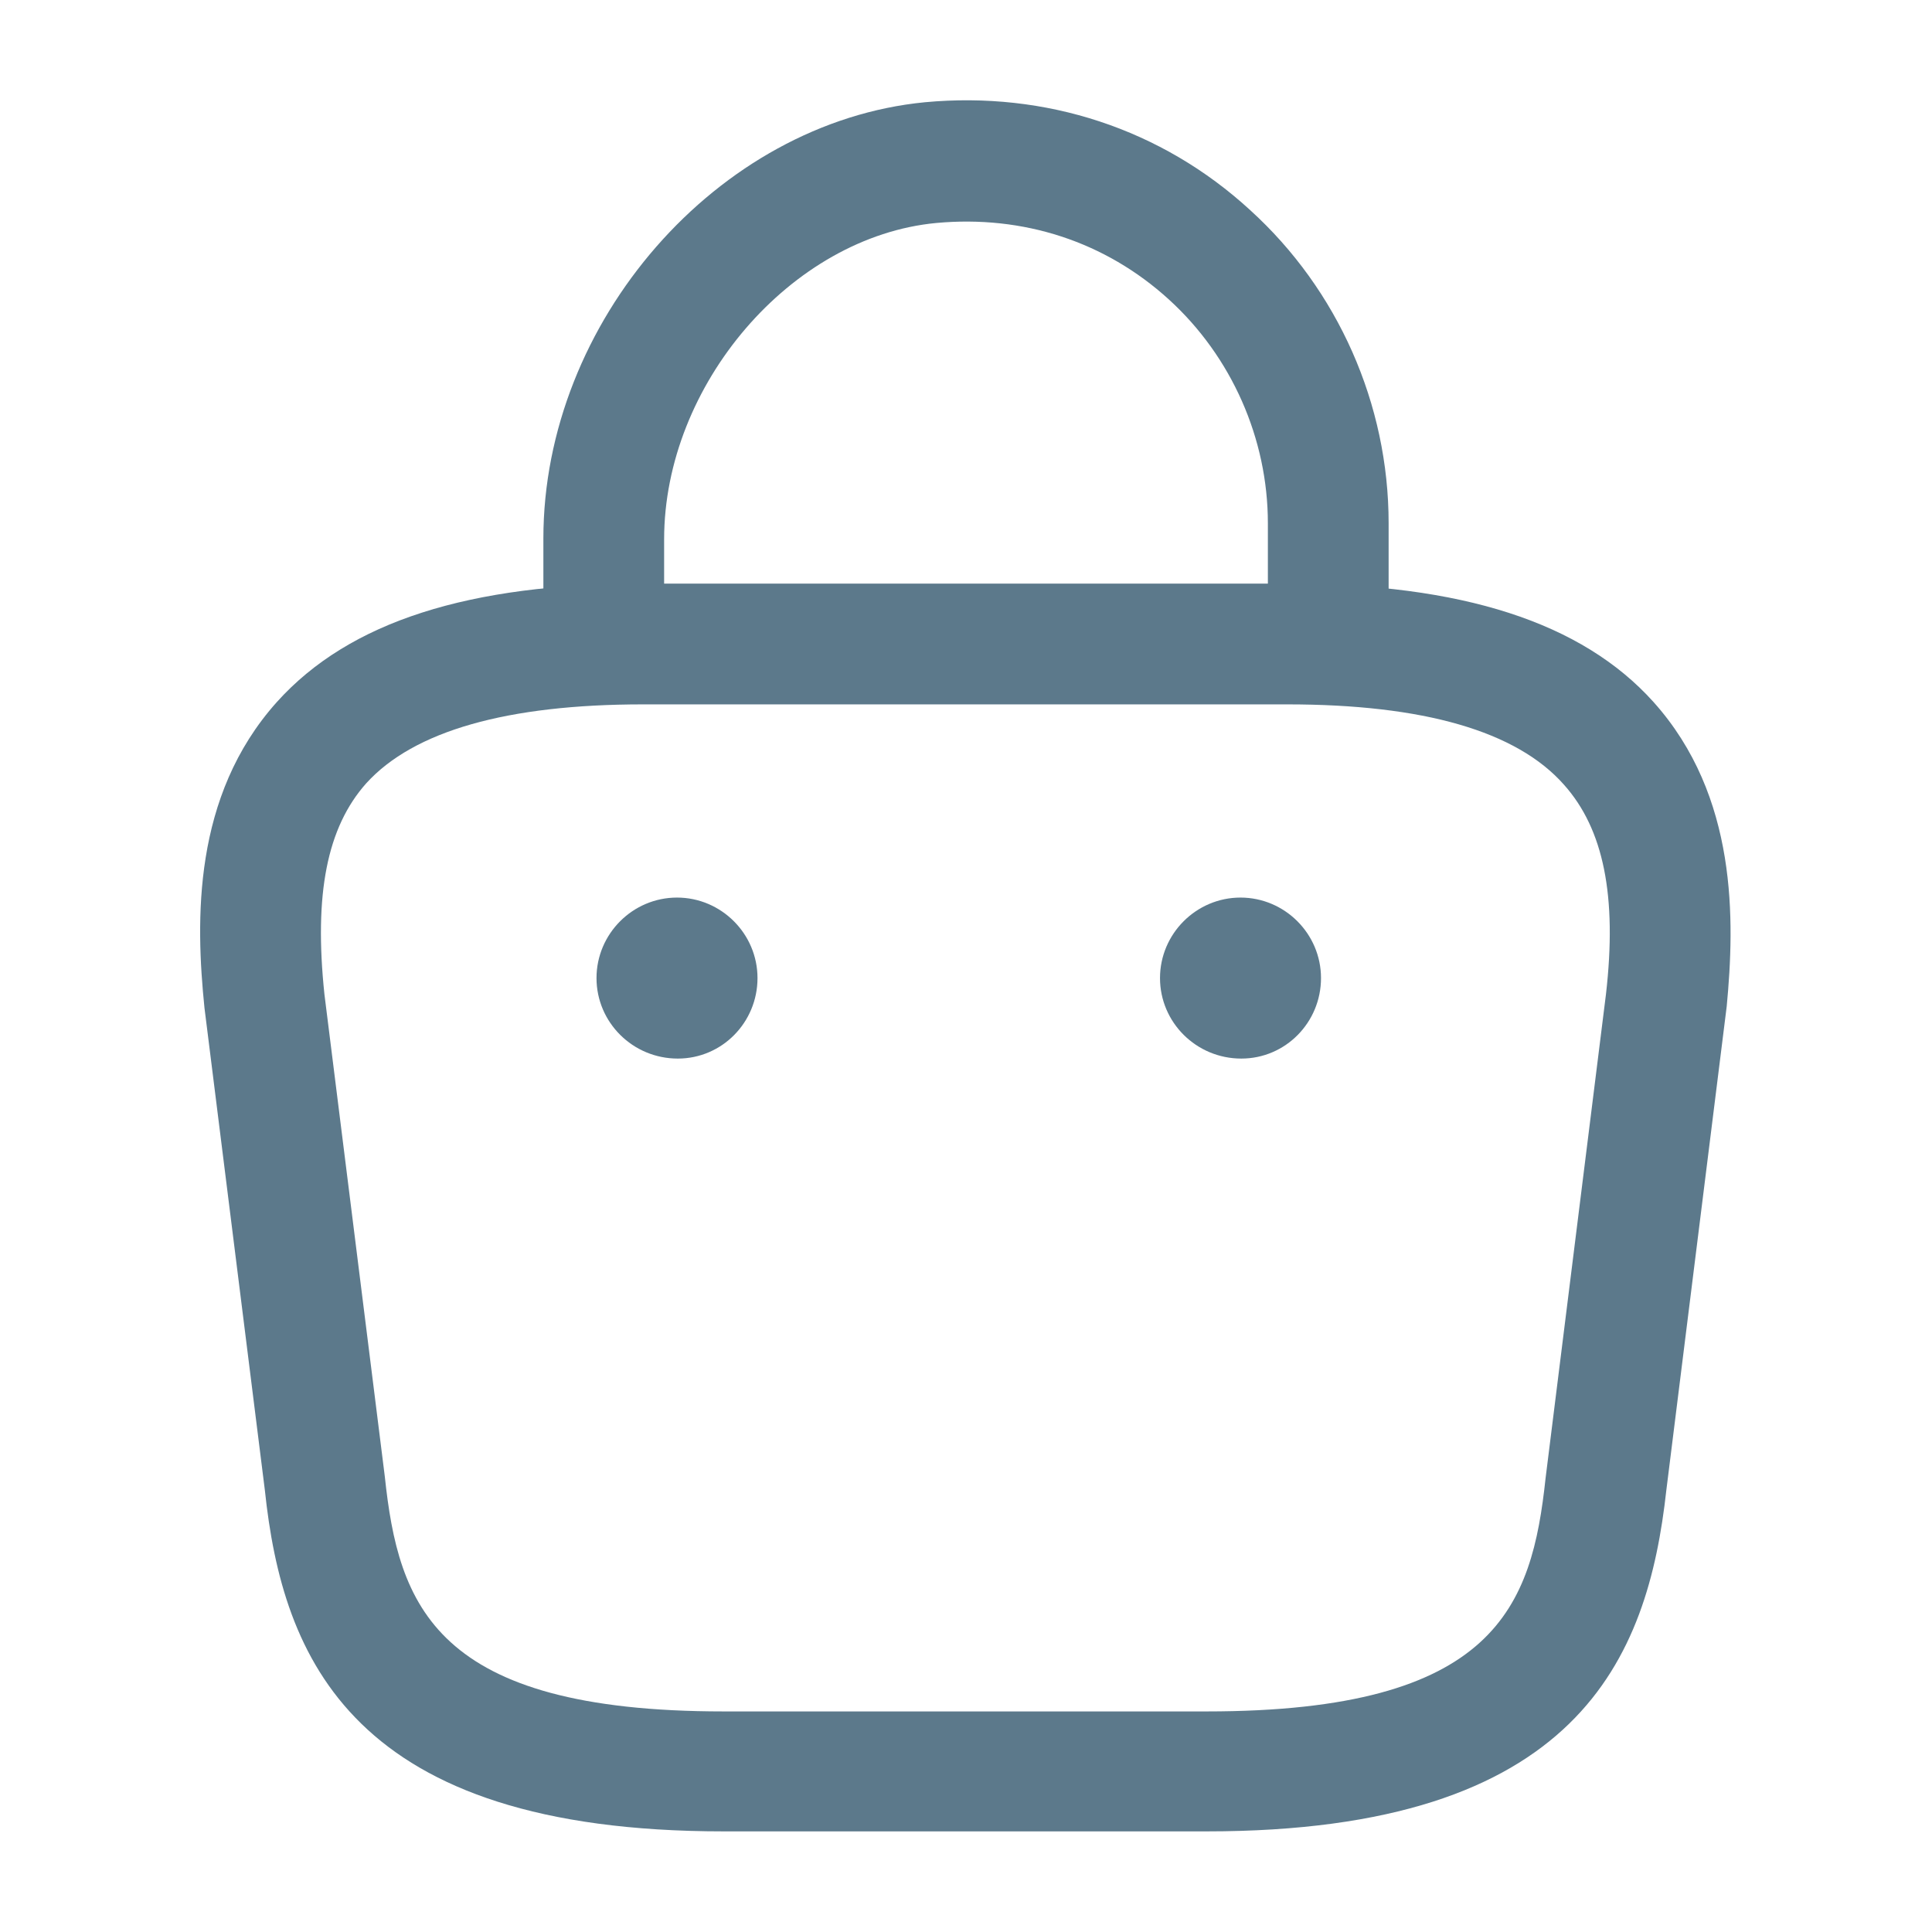 <svg width="24" height="24" viewBox="0 0 24 24" fill="none" xmlns="http://www.w3.org/2000/svg" xmlns:xlink="http://www.w3.org/1999/xlink">
	<desc>
			Created with Pixso.
	</desc>
	<defs/>
	<path id="Vector" d="M16.5 8.63C16.09 8.63 15.75 8.29 15.75 7.88L15.75 6.5C15.75 5.45 15.3 4.43 14.52 3.72C13.73 3 12.71 2.67 11.63 2.77C9.83 2.94 8.25 4.78 8.25 6.7L8.25 7.67C8.25 8.08 7.9 8.42 7.5 8.42C7.09 8.42 6.75 8.08 6.75 7.67L6.75 6.69C6.75 4 8.91 1.52 11.49 1.27C12.99 1.13 14.43 1.6 15.53 2.61C16.62 3.6 17.25 5.02 17.25 6.5L17.25 7.88C17.25 8.29 16.91 8.63 16.5 8.63Z" fill="#5C798B" fill-opacity="1" fill-rule="nonzero"/>
	<path id="Vector" d="M14.99 22.75L8.99 22.75C4.37 22.75 3.51 20.6 3.29 18.51L2.54 12.52C2.43 11.44 2.39 9.89 3.44 8.72C4.34 7.72 5.83 7.25 7.99 7.25L15.99 7.25C18.16 7.25 19.65 7.73 20.54 8.72C21.59 9.89 21.55 11.44 21.45 12.5L20.7 18.51C20.47 20.6 19.61 22.75 14.99 22.75ZM7.99 8.75C6.3 8.75 5.14 9.08 4.55 9.73C4.06 10.28 3.9 11.11 4.03 12.35L4.78 18.34C4.95 19.94 5.39 21.26 8.99 21.26L14.99 21.26C18.59 21.26 19.03 19.95 19.2 18.36L19.95 12.35C20.09 11.13 19.92 10.3 19.43 9.75C18.84 9.08 17.68 8.75 15.99 8.75L7.99 8.75Z" fill="#5C798B" fill-opacity="1" fill-rule="nonzero"/>
	<path id="Vector" d="M15.42 13.15C14.86 13.15 14.41 12.7 14.41 12.15C14.41 11.6 14.86 11.15 15.41 11.15C15.96 11.15 16.41 11.6 16.41 12.15C16.41 12.7 15.97 13.15 15.42 13.15Z" fill="#5C798B" fill-opacity="1" fill-rule="nonzero"/>
	<path id="Vector" d="M8.42 13.15C7.86 13.15 7.41 12.7 7.41 12.15C7.41 11.6 7.86 11.15 8.41 11.15C8.96 11.15 9.41 11.6 9.41 12.15C9.41 12.7 8.97 13.15 8.42 13.15Z" fill="#5C798B" fill-opacity="1" fill-rule="nonzero"/>
	<g opacity="0">
		<path id="Vector" d="M0 0L24 0L24 24L0 24L0 0Z" fill="#5C798B" fill-opacity="1" fill-rule="evenodd"/>
	</g>
</svg>
